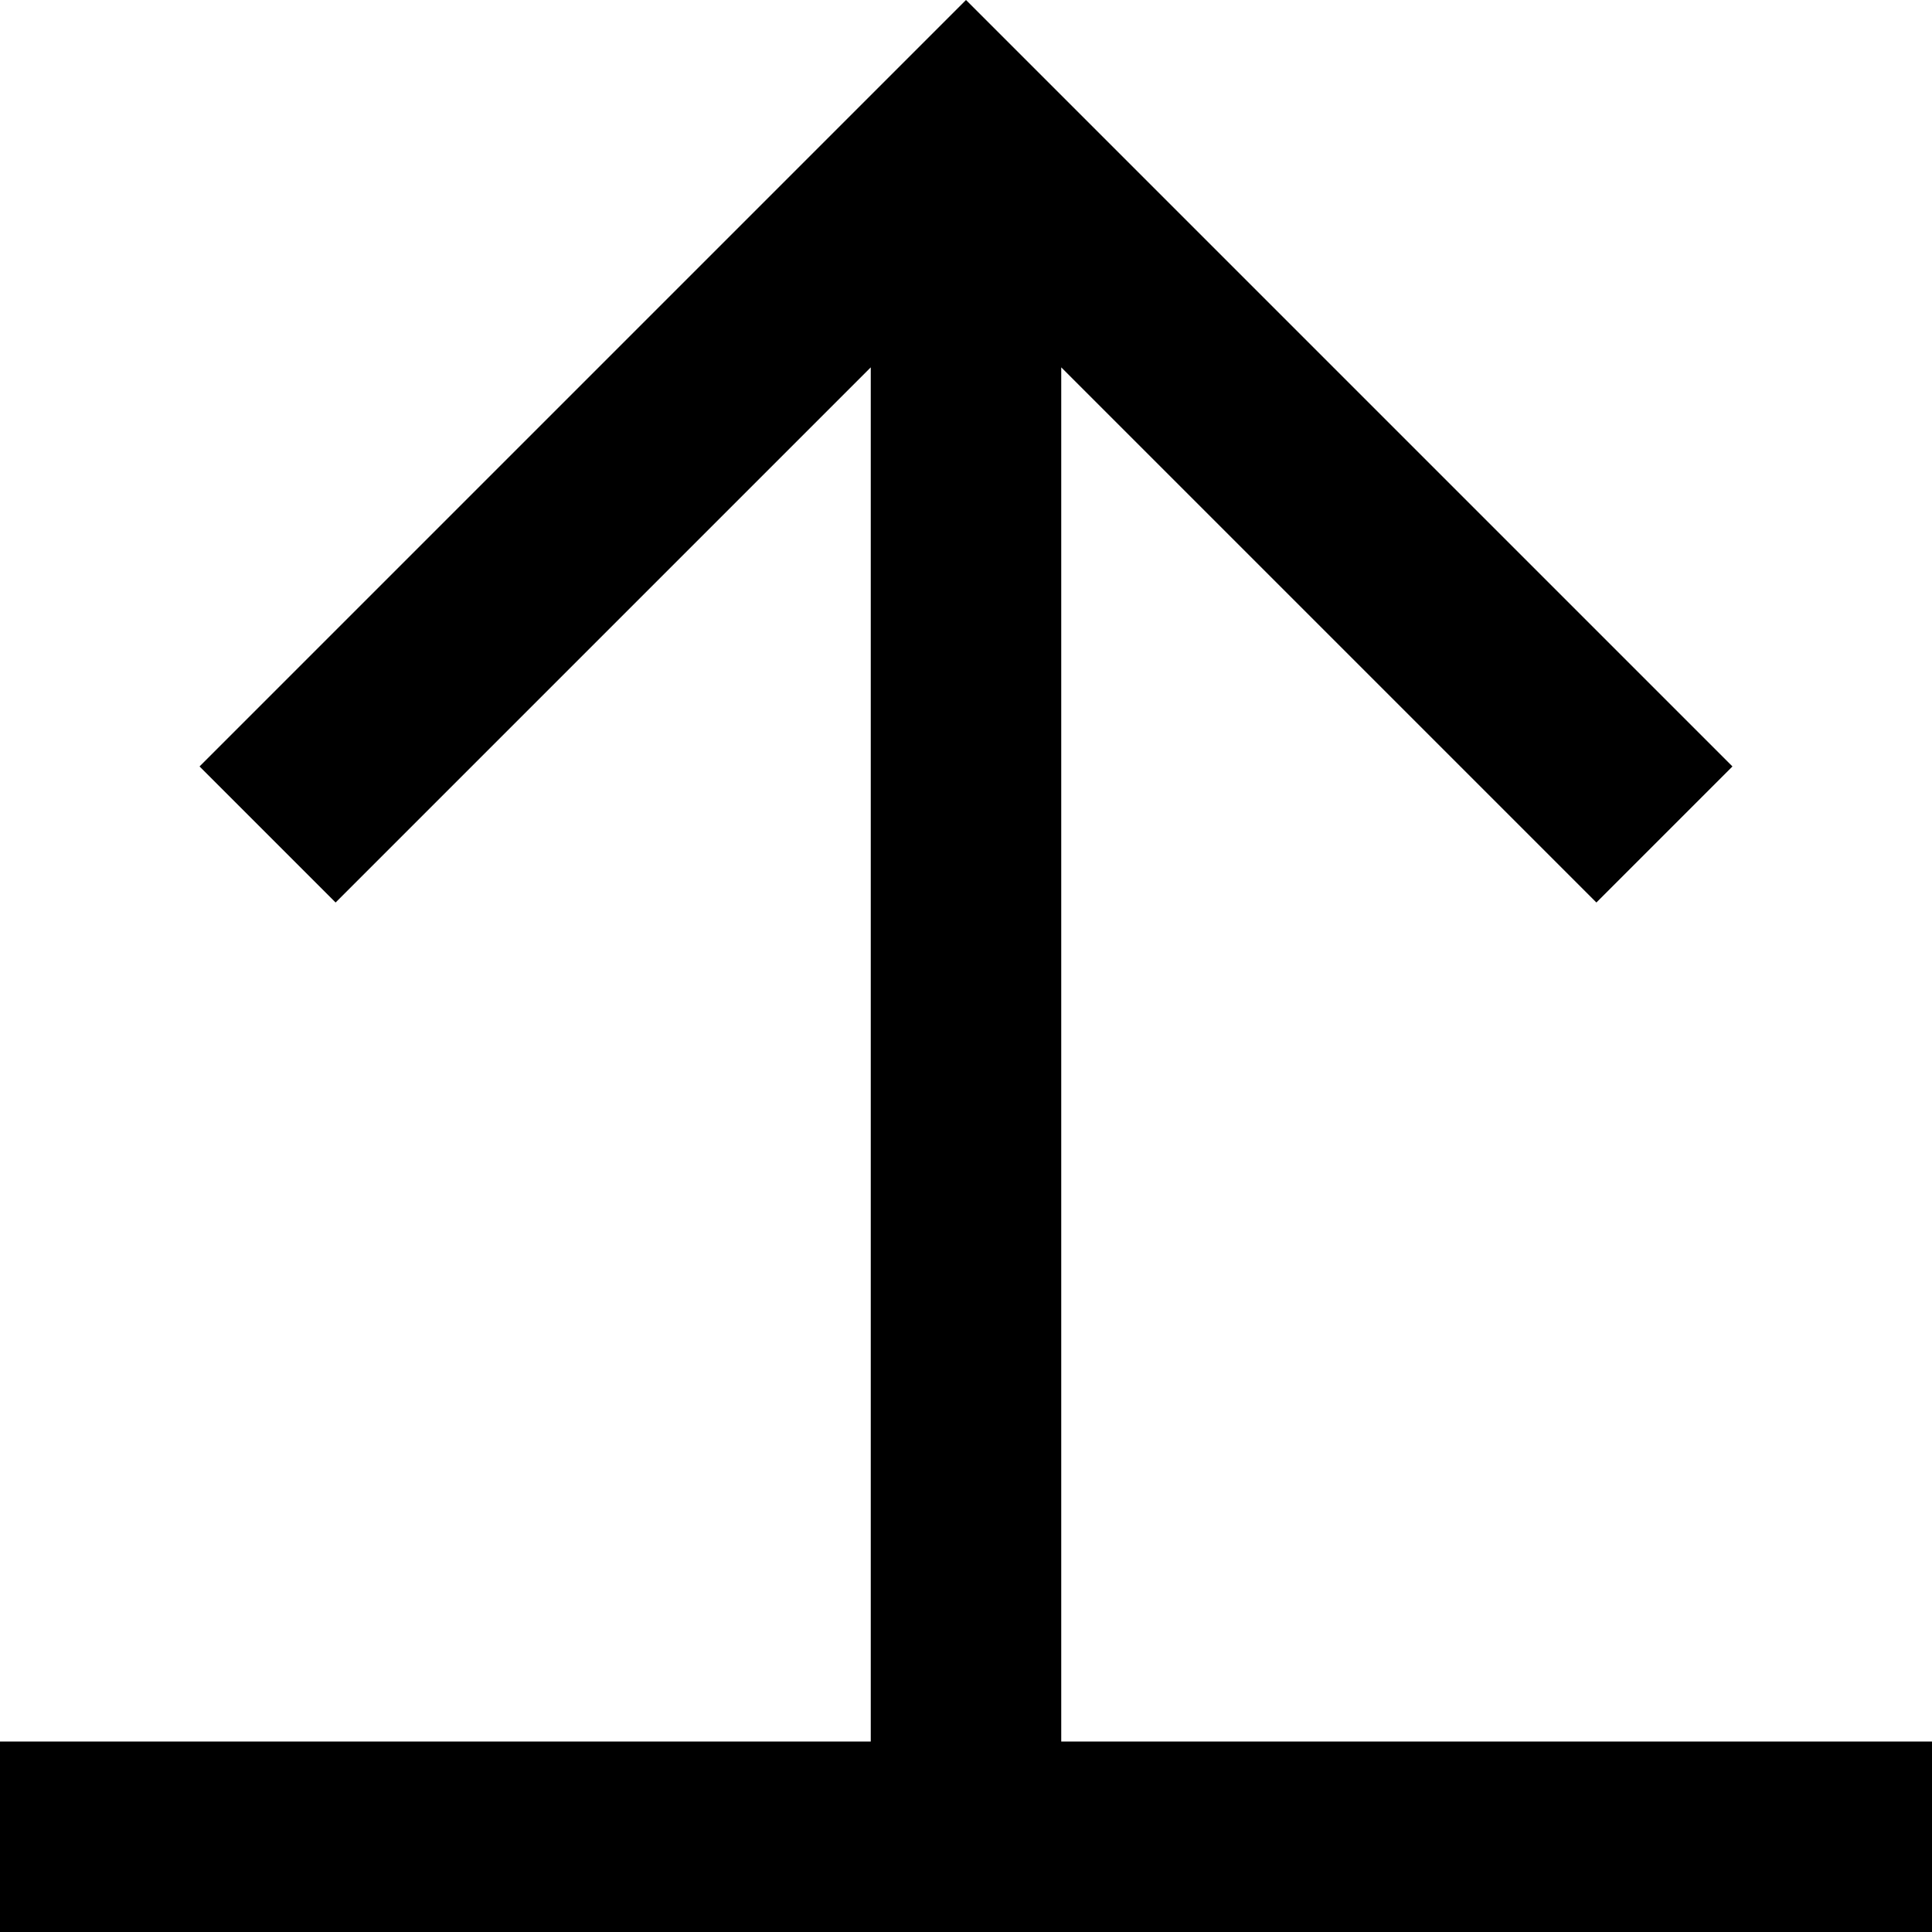 <svg xmlns="http://www.w3.org/2000/svg" viewBox="43 -21 426 426">
      <g transform="scale(1 -1) translate(0 -384)">
        <path d="M43 21V-21H469V21H277V324L395 206L425 236L256 405L87 236L117 206L235 324V21Z" />
      </g>
    </svg>